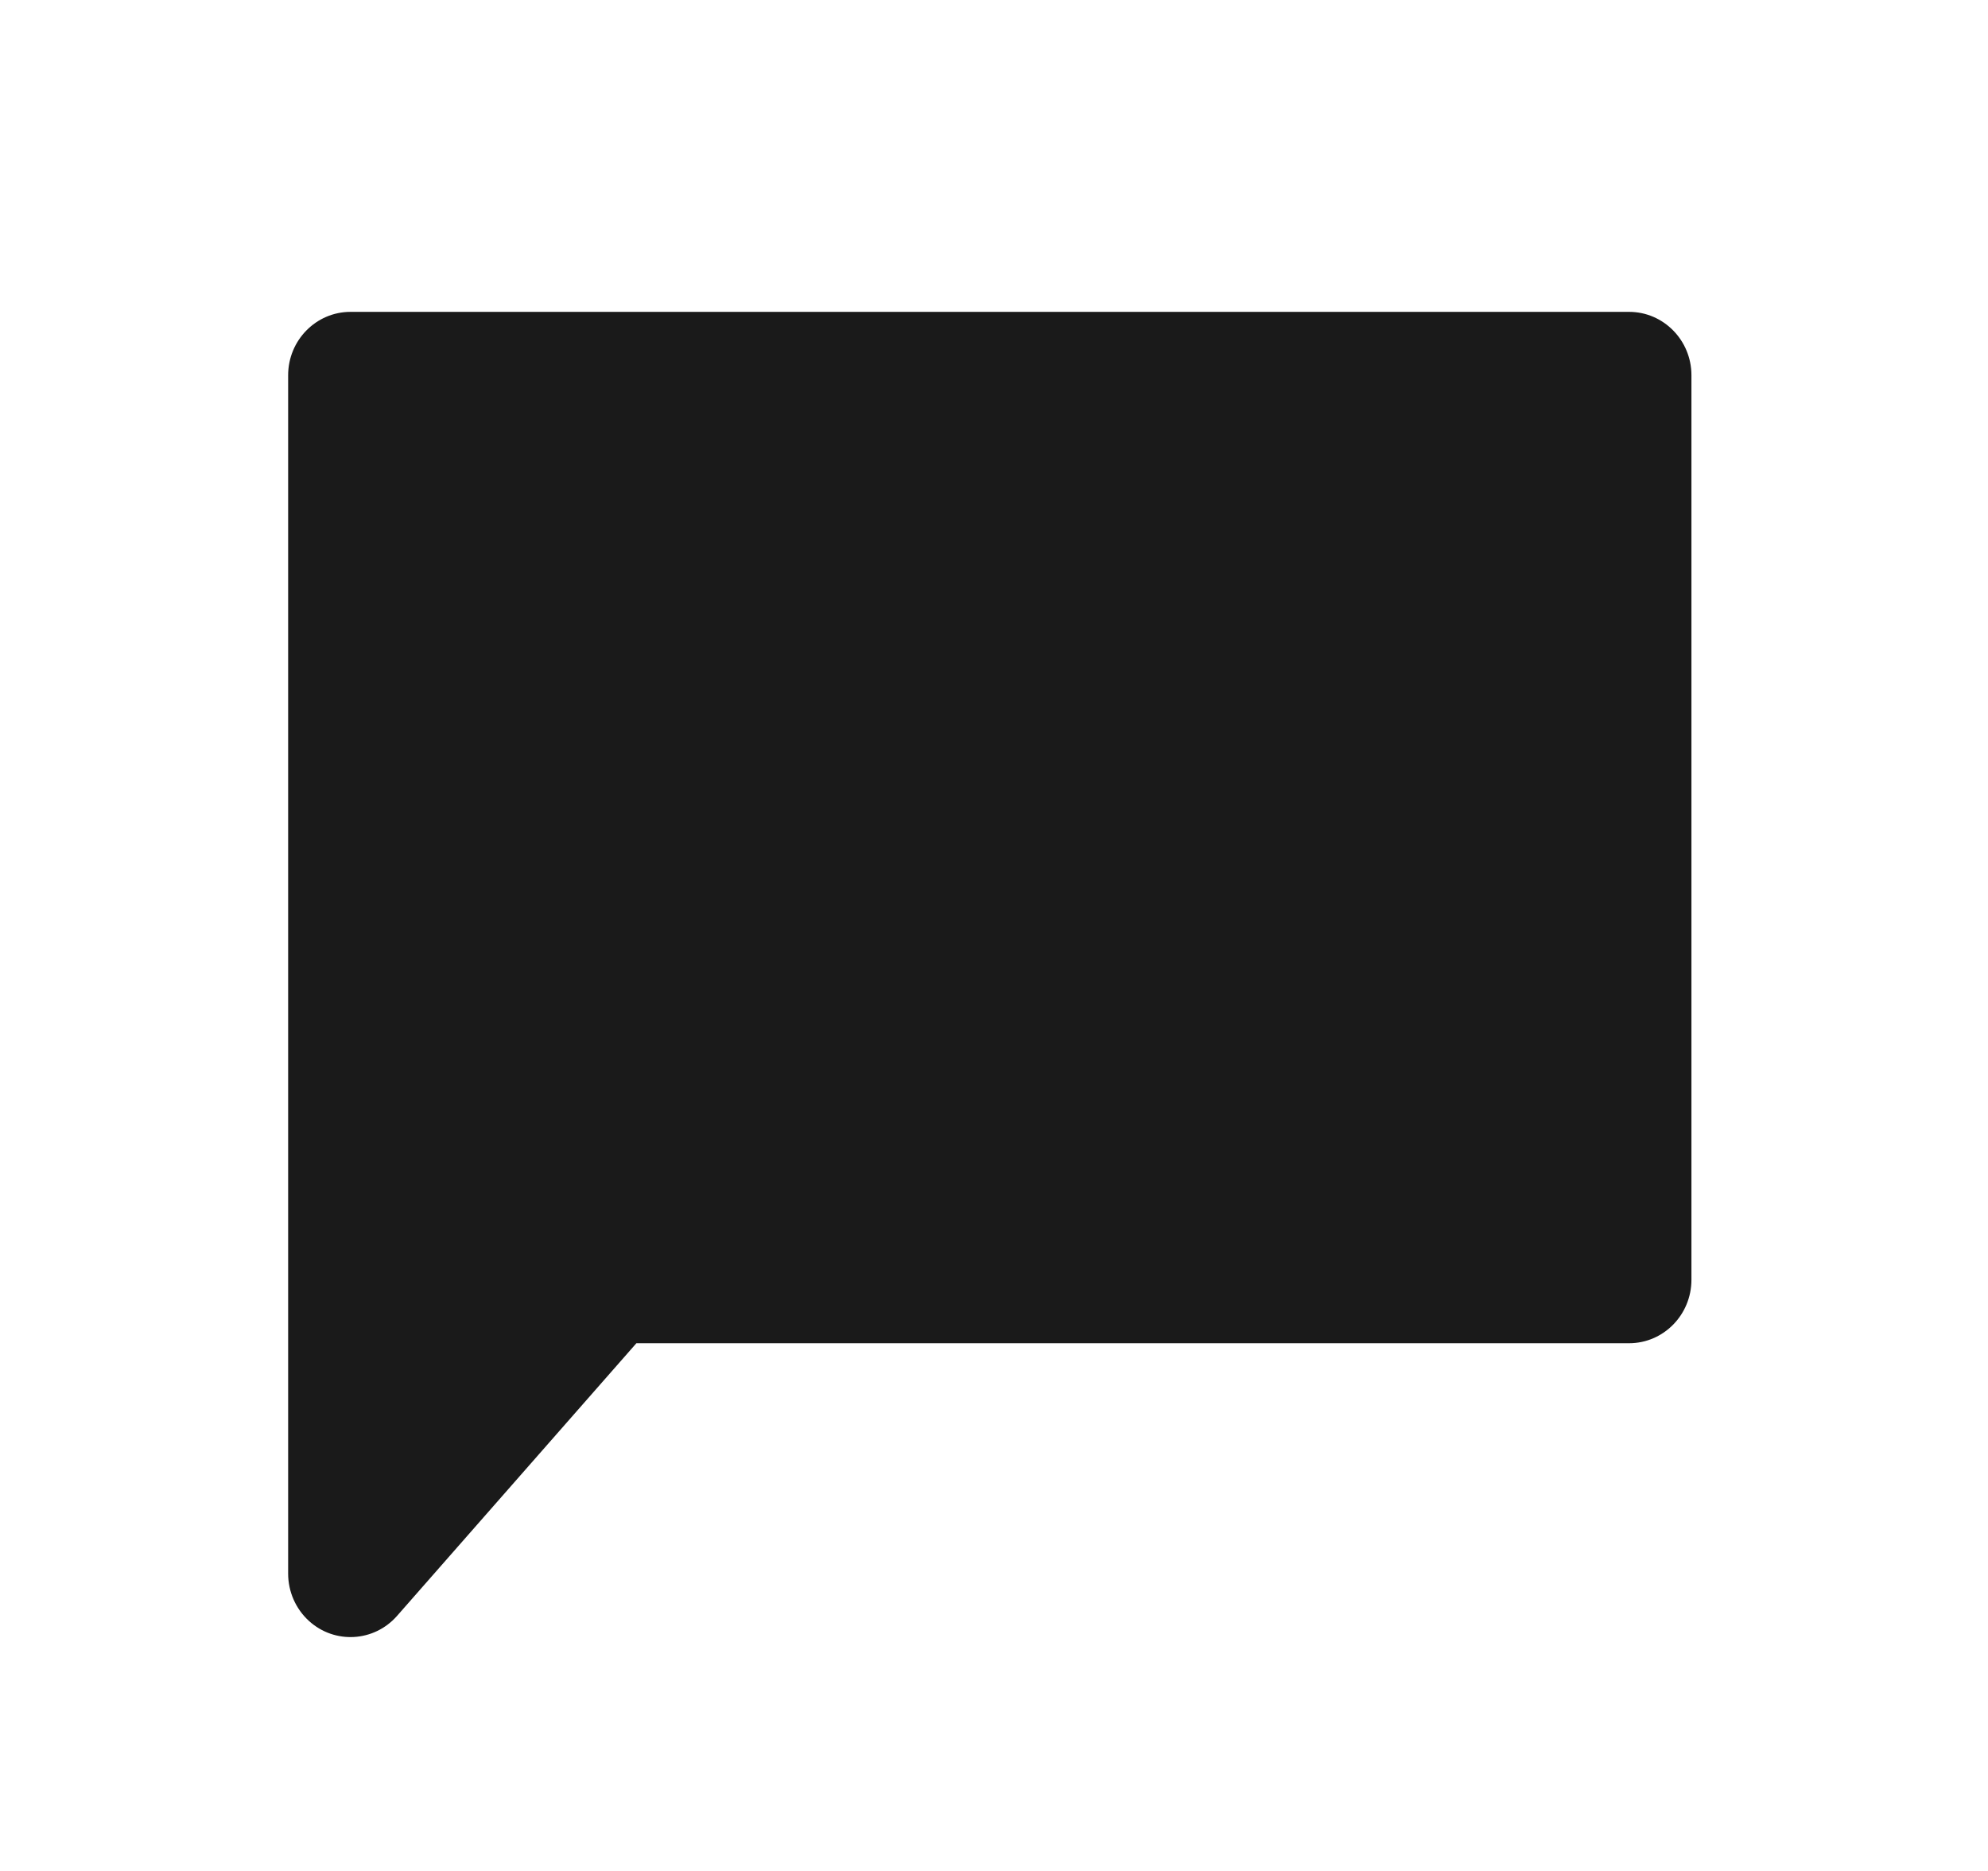 <svg width="17" height="16" viewBox="0 0 17 16" fill="none" xmlns="http://www.w3.org/2000/svg">
<path fill-rule="evenodd" clip-rule="evenodd" d="M14.464 3.209C14.464 2.91 14.225 2.667 13.931 2.667H2.997C2.703 2.667 2.464 2.91 2.464 3.209V13.457C2.464 13.612 2.529 13.759 2.642 13.862C2.862 14.062 3.199 14.042 3.395 13.819L5.442 11.487H13.931C14.225 11.487 14.464 11.244 14.464 10.944V3.209Z" fill="#1A1A1A"/>
</svg>
